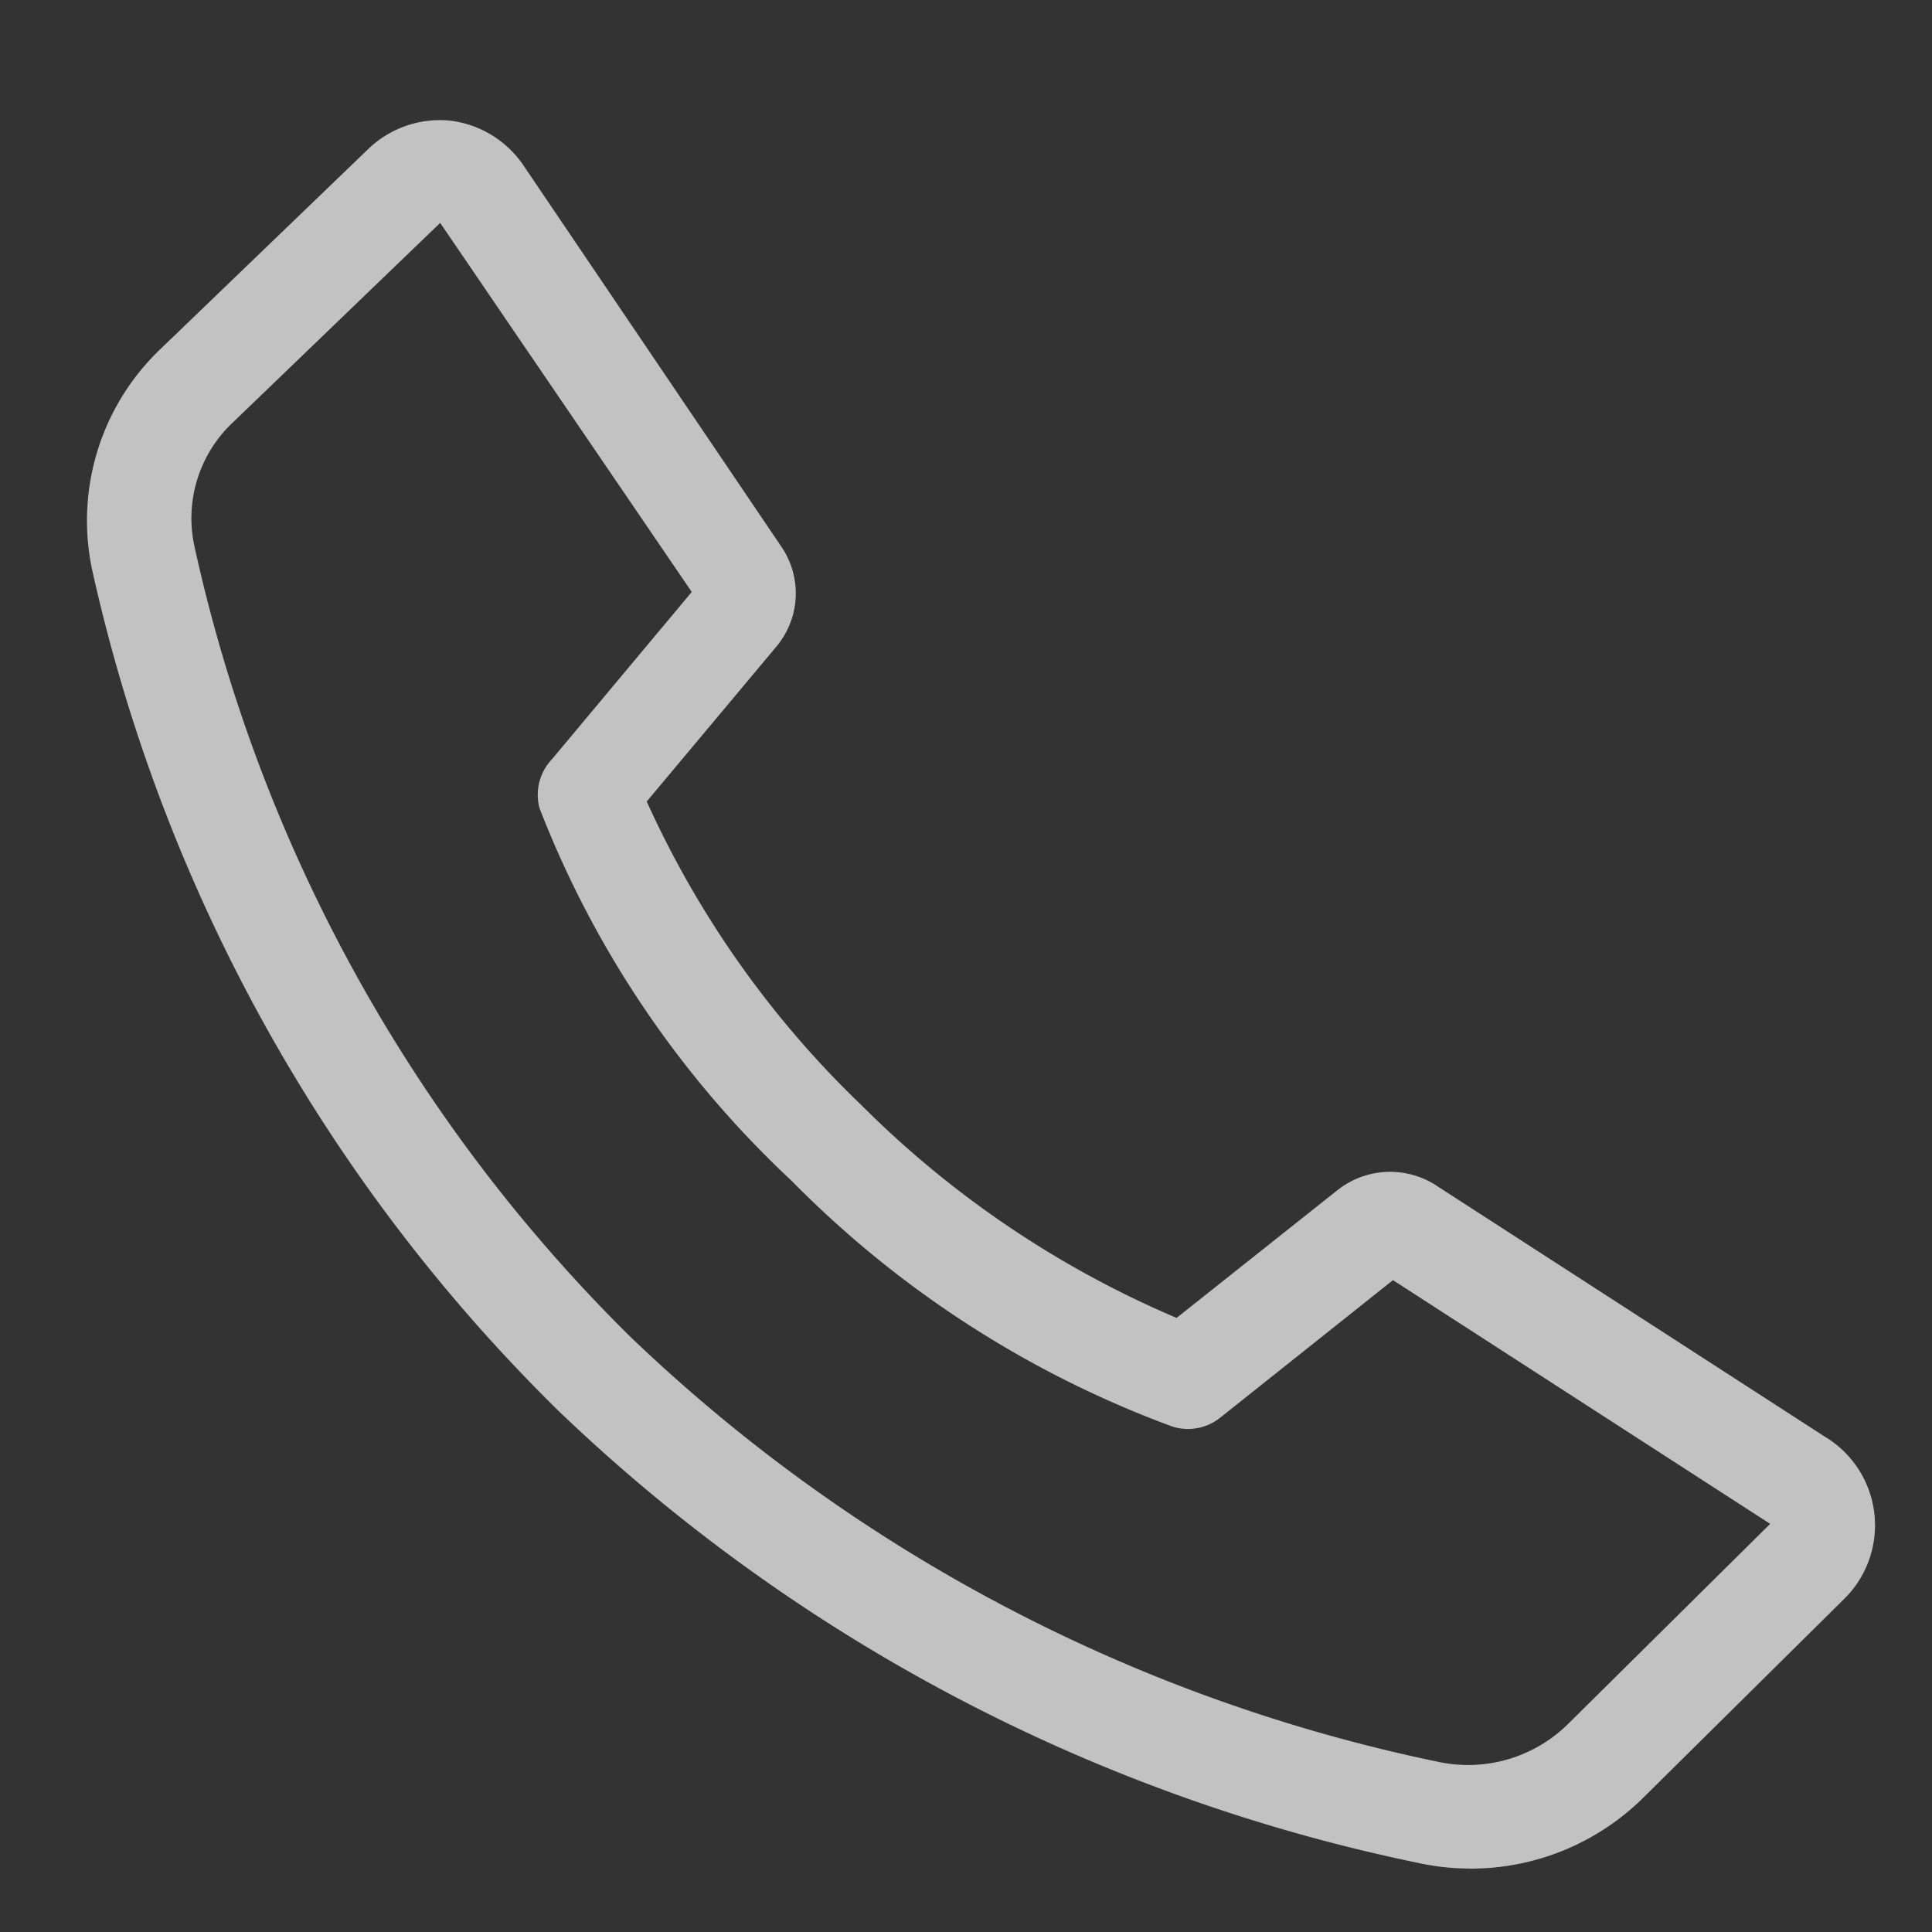<svg width="20" height="20" fill="none" xmlns="http://www.w3.org/2000/svg"><rect width="100%" height="100%" fill="#333333" stroke="none"/><g opacity=".7" clip-path="url(#clip0_75_120)"><path d="M15.213 19.343c-.18 0-.36-.02-.536-.059a18.165 18.165 0 01-8.904-4.687A17.523 17.523 0 01.952 5.89a2.454 2.454 0 01.723-2.29l2.143-2.063a1.071 1.071 0 01.825-.29 1.071 1.071 0 01.777.467l2.678 3.959A.857.857 0 018.04 6.69L6.695 8.297a10.146 10.146 0 002.234 3.155 10.317 10.317 0 003.251 2.191l1.666-1.323a.879.879 0 01.997-.064l4.044 2.614a1.07 1.07 0 01.22 1.666l-2.09 2.068a2.54 2.54 0 01-1.804.74zM4.556 2.308L2.414 4.37a1.36 1.36 0 00-.401 1.286 16.447 16.447 0 004.505 8.175 17.09 17.09 0 008.378 4.409 1.473 1.473 0 001.34-.397l2.089-2.068-3.905-2.523-1.79 1.425a.535.535 0 01-.493.091 10.746 10.746 0 01-3.942-2.544 10.44 10.44 0 01-2.61-3.858.536.536 0 01.13-.508l1.446-1.73-2.604-3.82z" fill="#fff"/></g><defs><clipPath id="clip0_75_120"><path fill="#fff" transform="translate(.357 .357)" d="M0 0h19.286v19.286H0z"/></clipPath></defs></svg>